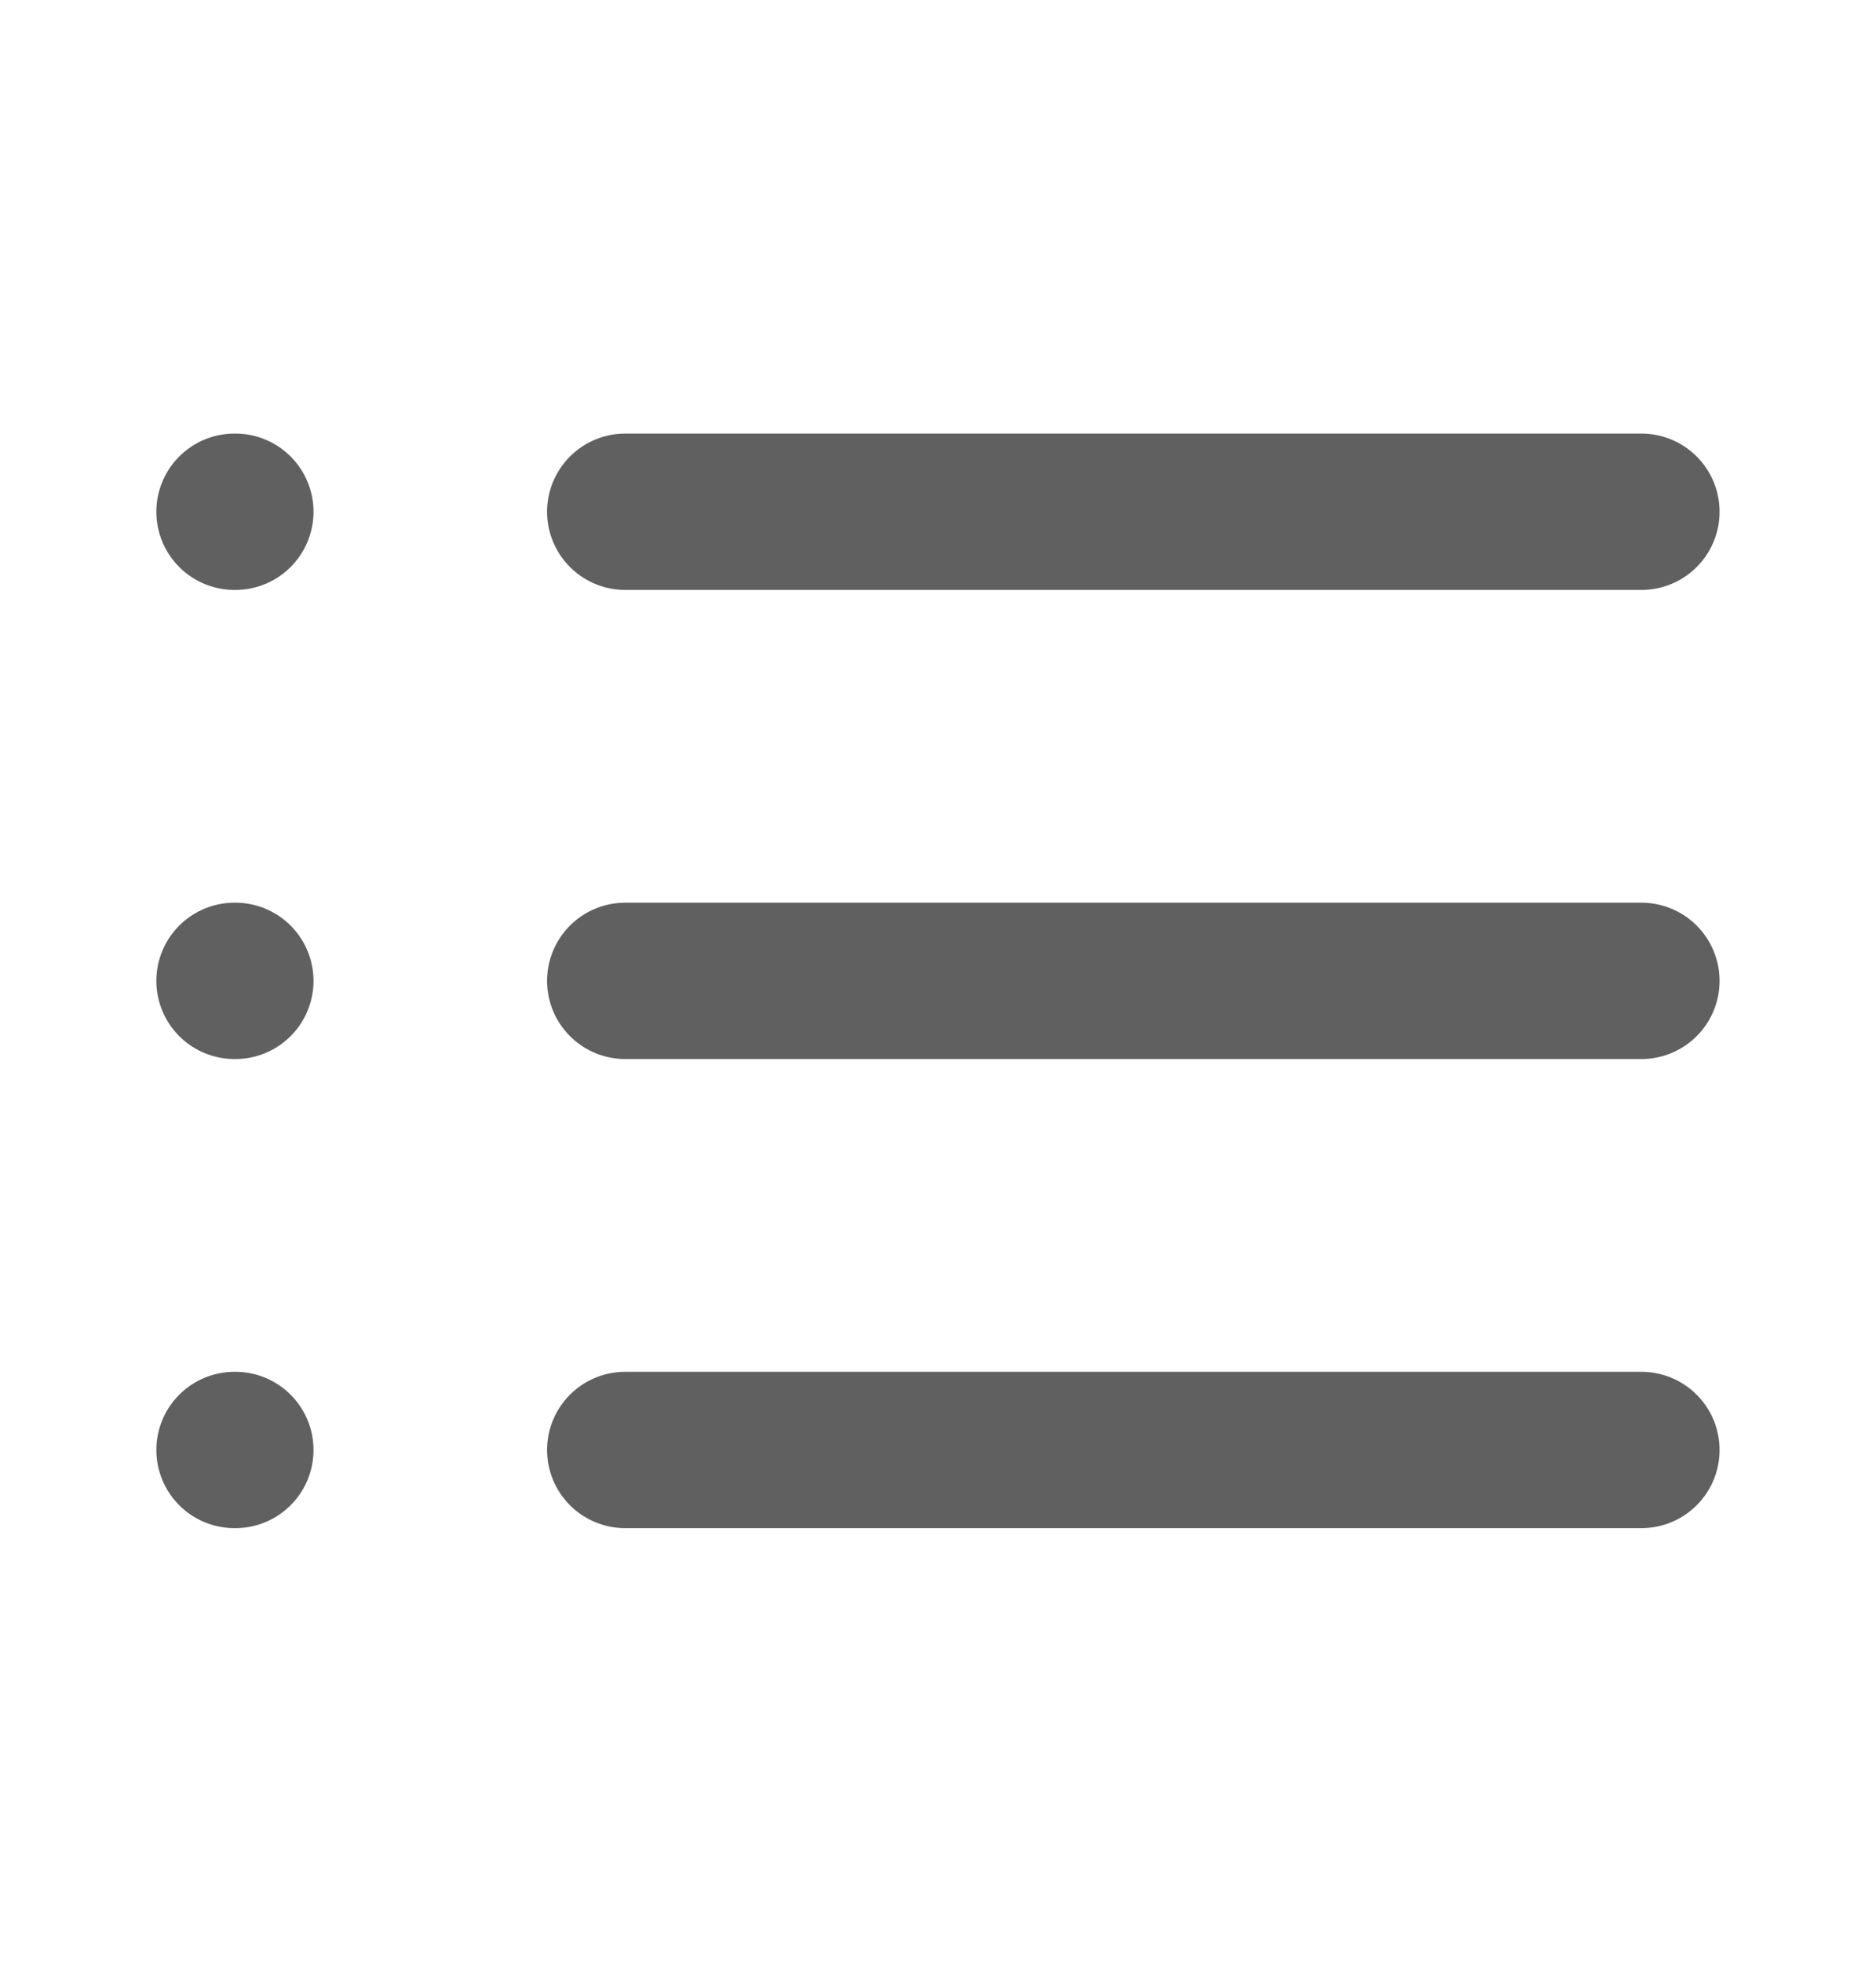 <svg width="22" height="23" fill="none" xmlns="http://www.w3.org/2000/svg"><path d="M7.332 6h11.917M7.332 11.5h11.917M7.332 17h11.917M2.75 6h.01M2.75 11.5h.01M2.75 17h.01" stroke="#606060" stroke-width="1.833" stroke-linecap="round" stroke-linejoin="round"/></svg>
